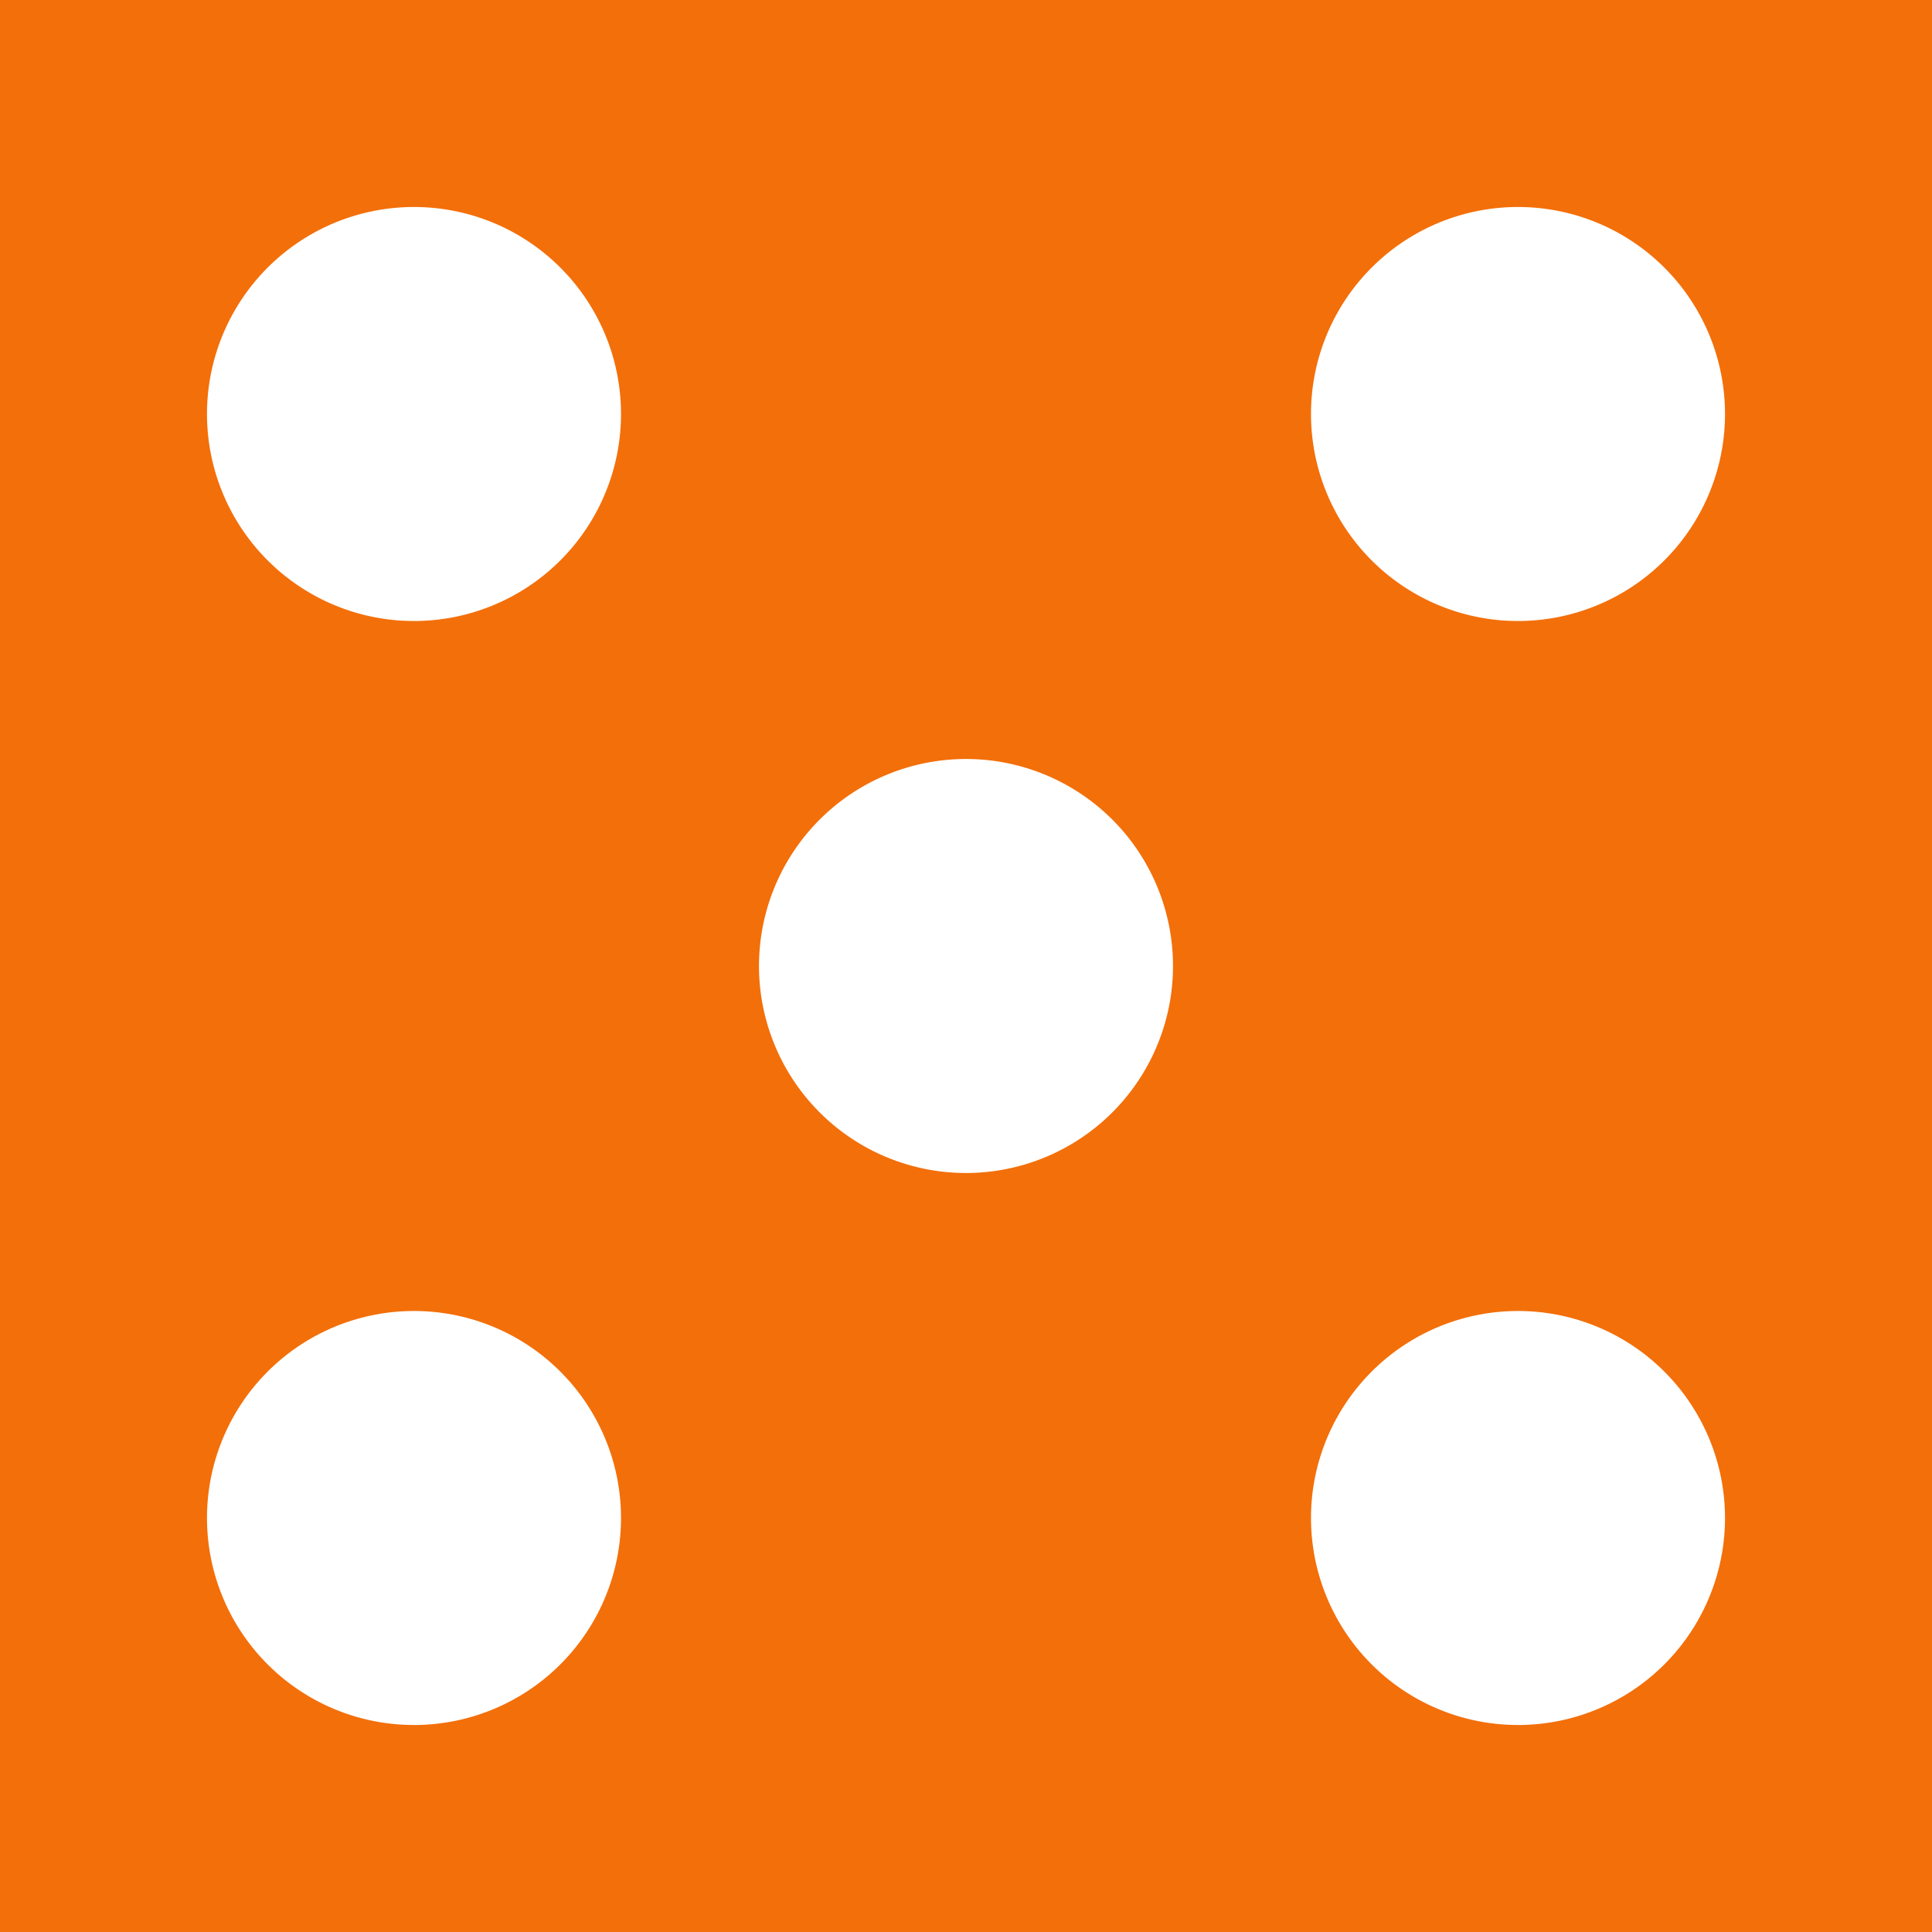 <svg xmlns="http://www.w3.org/2000/svg" width="16" height="16" fill="#f36f0a" class="bi bi-dice-5-fill" viewBox="1 1 14 14">
  <path d="M3 0a3 3 0 0 0-3 3v10a3 3 0 0 0 3 3h10a3 3 0 0 0 3-3V3a3 3 0 0 0-3-3zm2.5 4a1.5 1.5 0 1 1-3 0 1.5 1.5 0 0 1 3 0m8 0a1.5 1.5 0 1 1-3 0 1.5 1.5 0 0 1 3 0M12 13.5a1.5 1.5 0 1 1 0-3 1.5 1.5 0 0 1 0 3M5.5 12a1.5 1.5 0 1 1-3 0 1.5 1.5 0 0 1 3 0M8 9.5a1.5 1.5 0 1 1 0-3 1.5 1.5 0 0 1 0 3"/>
</svg>